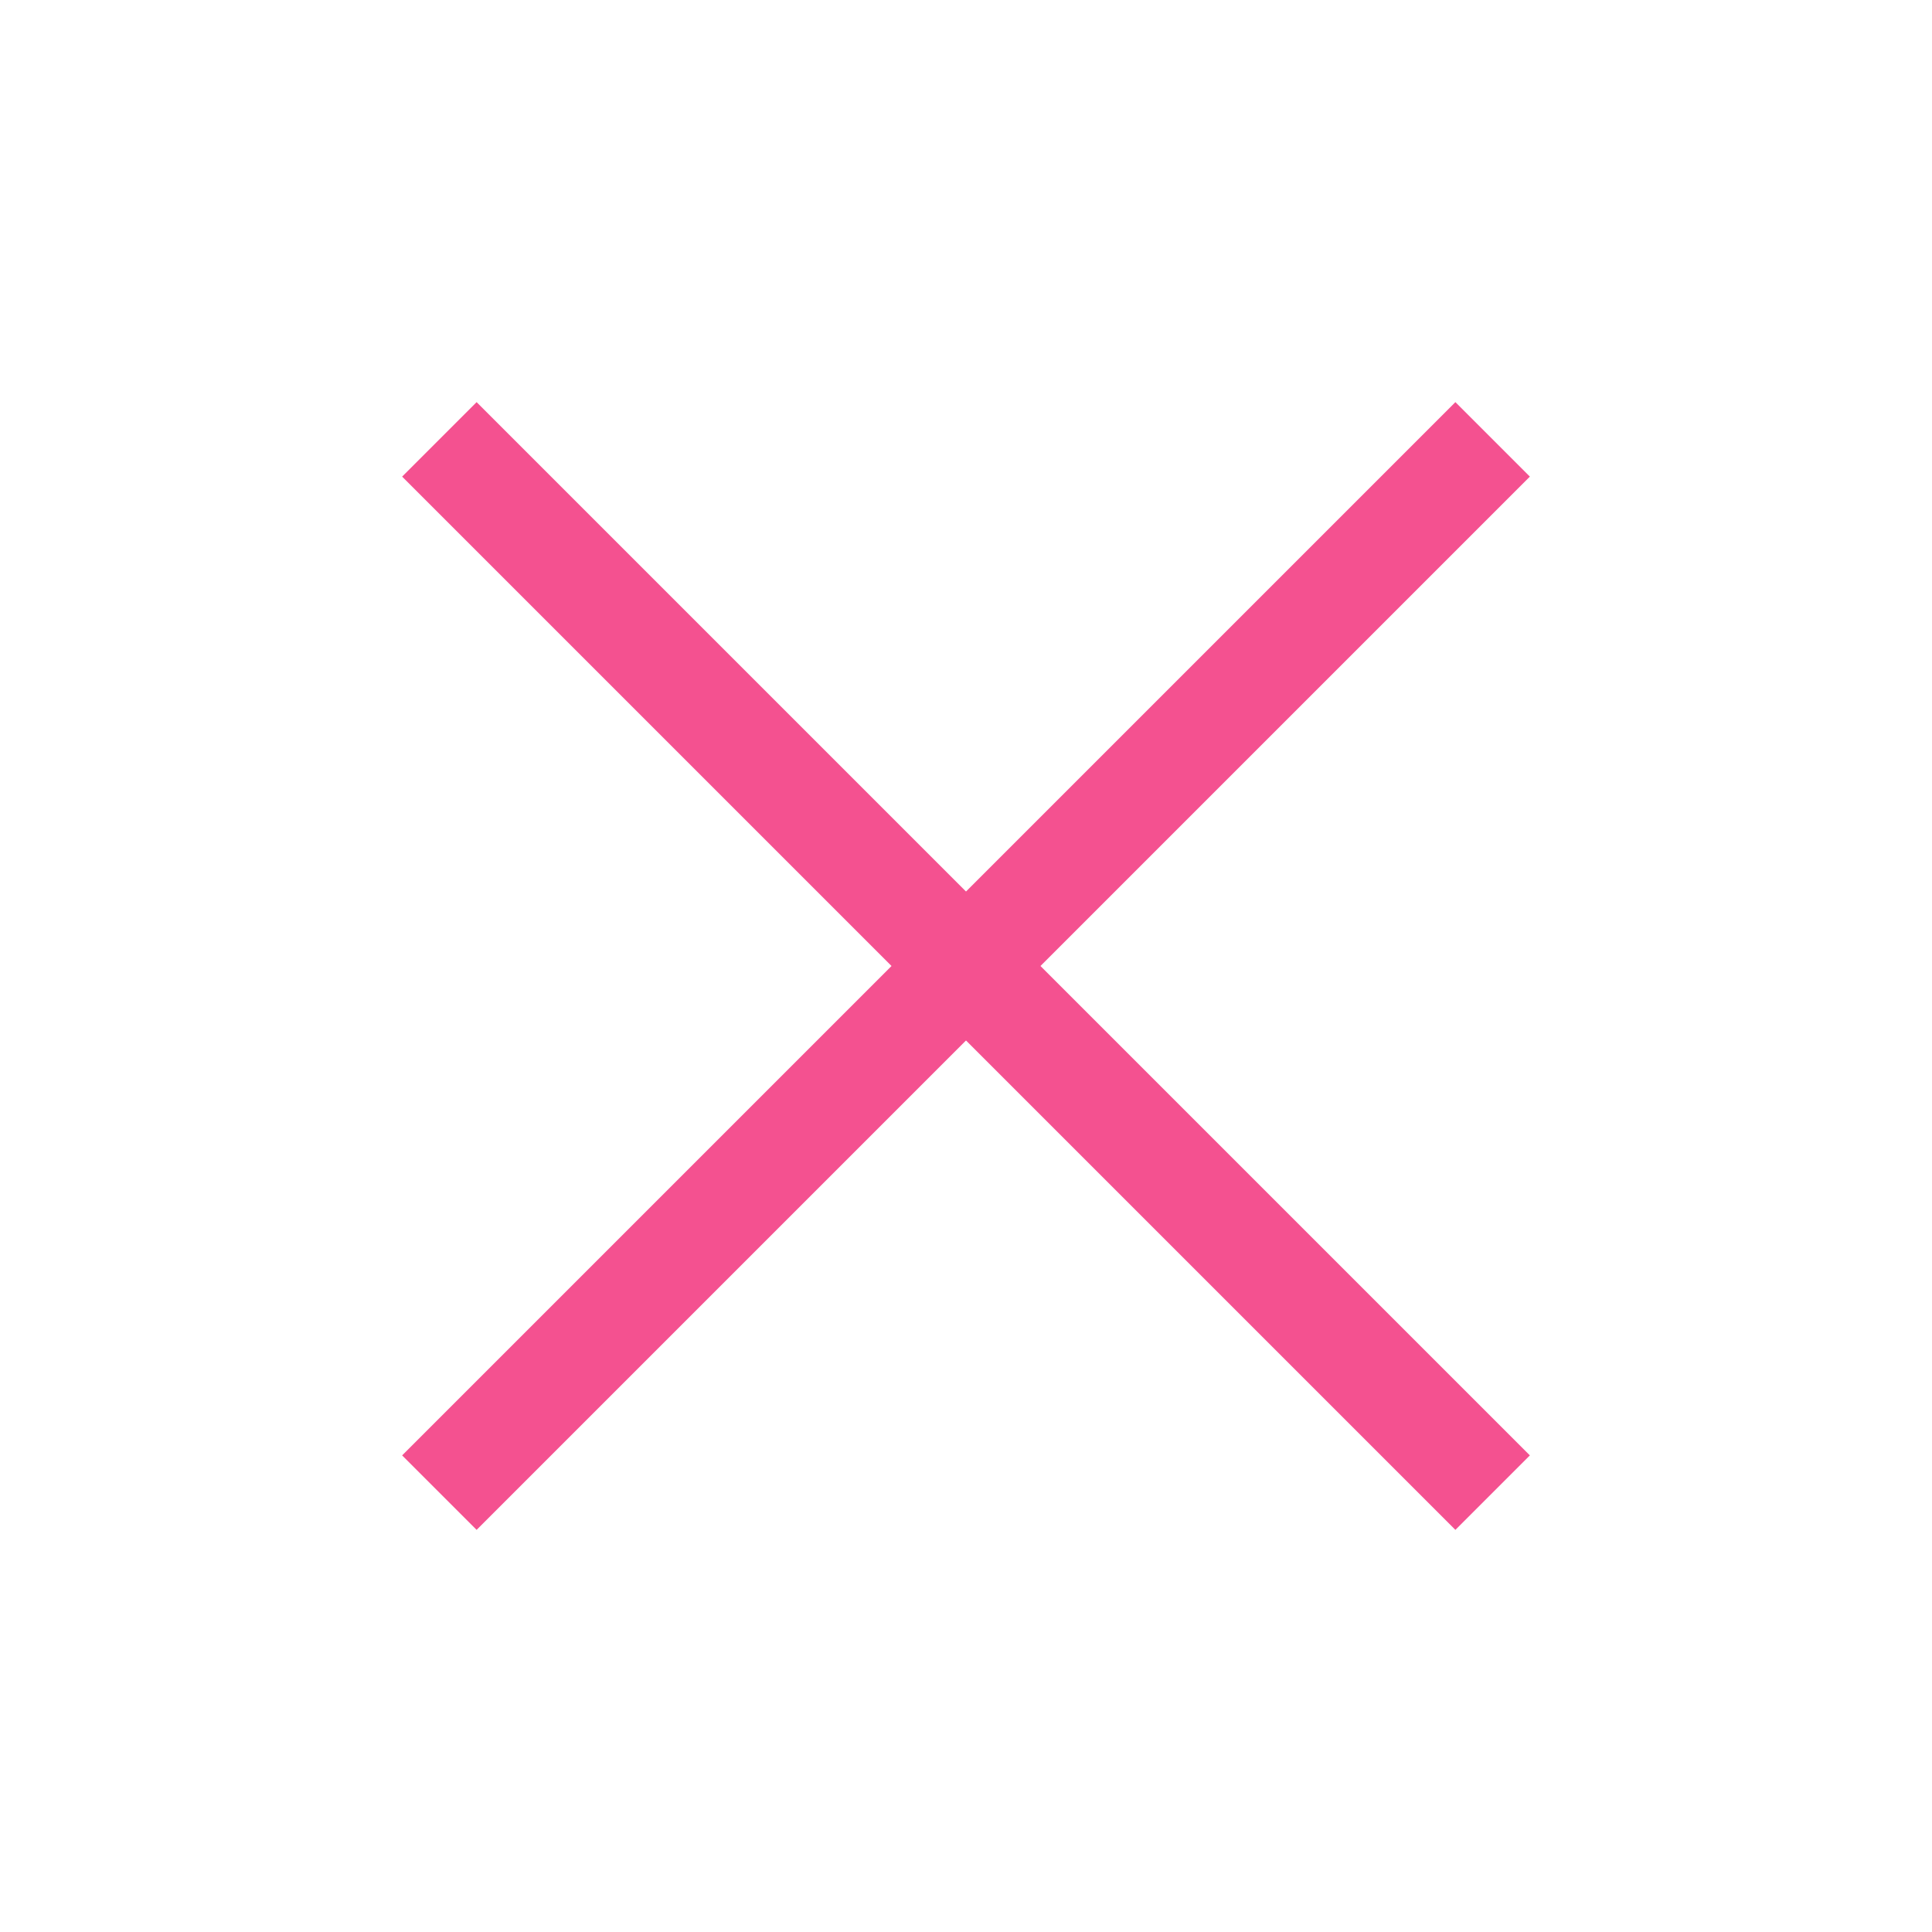 <?xml version="1.0" encoding="utf-8"?>
<!-- Generator: Adobe Illustrator 19.0.0, SVG Export Plug-In . SVG Version: 6.00 Build 0)  -->
<svg version="1.1" id="图层_1" xmlns="http://www.w3.org/2000/svg" xmlns:xlink="http://www.w3.org/1999/xlink" x="0px" y="0px"
	 viewBox="0 0 128.4 128.4" style="enable-background:new 0 0 128.4 128.4;" xml:space="preserve">
<style type="text/css">
	.st0{fill:none;stroke:#F45190;stroke-width:7;stroke-miterlimit:10;}
</style>
<line id="XMLID_41_" class="st0" x1="29.2" y1="99.2" x2="99.2" y2="29.2"/>
<line id="XMLID_68_" class="st0" x1="99.2" y1="99.2" x2="29.2" y2="29.2"/>
</svg>
